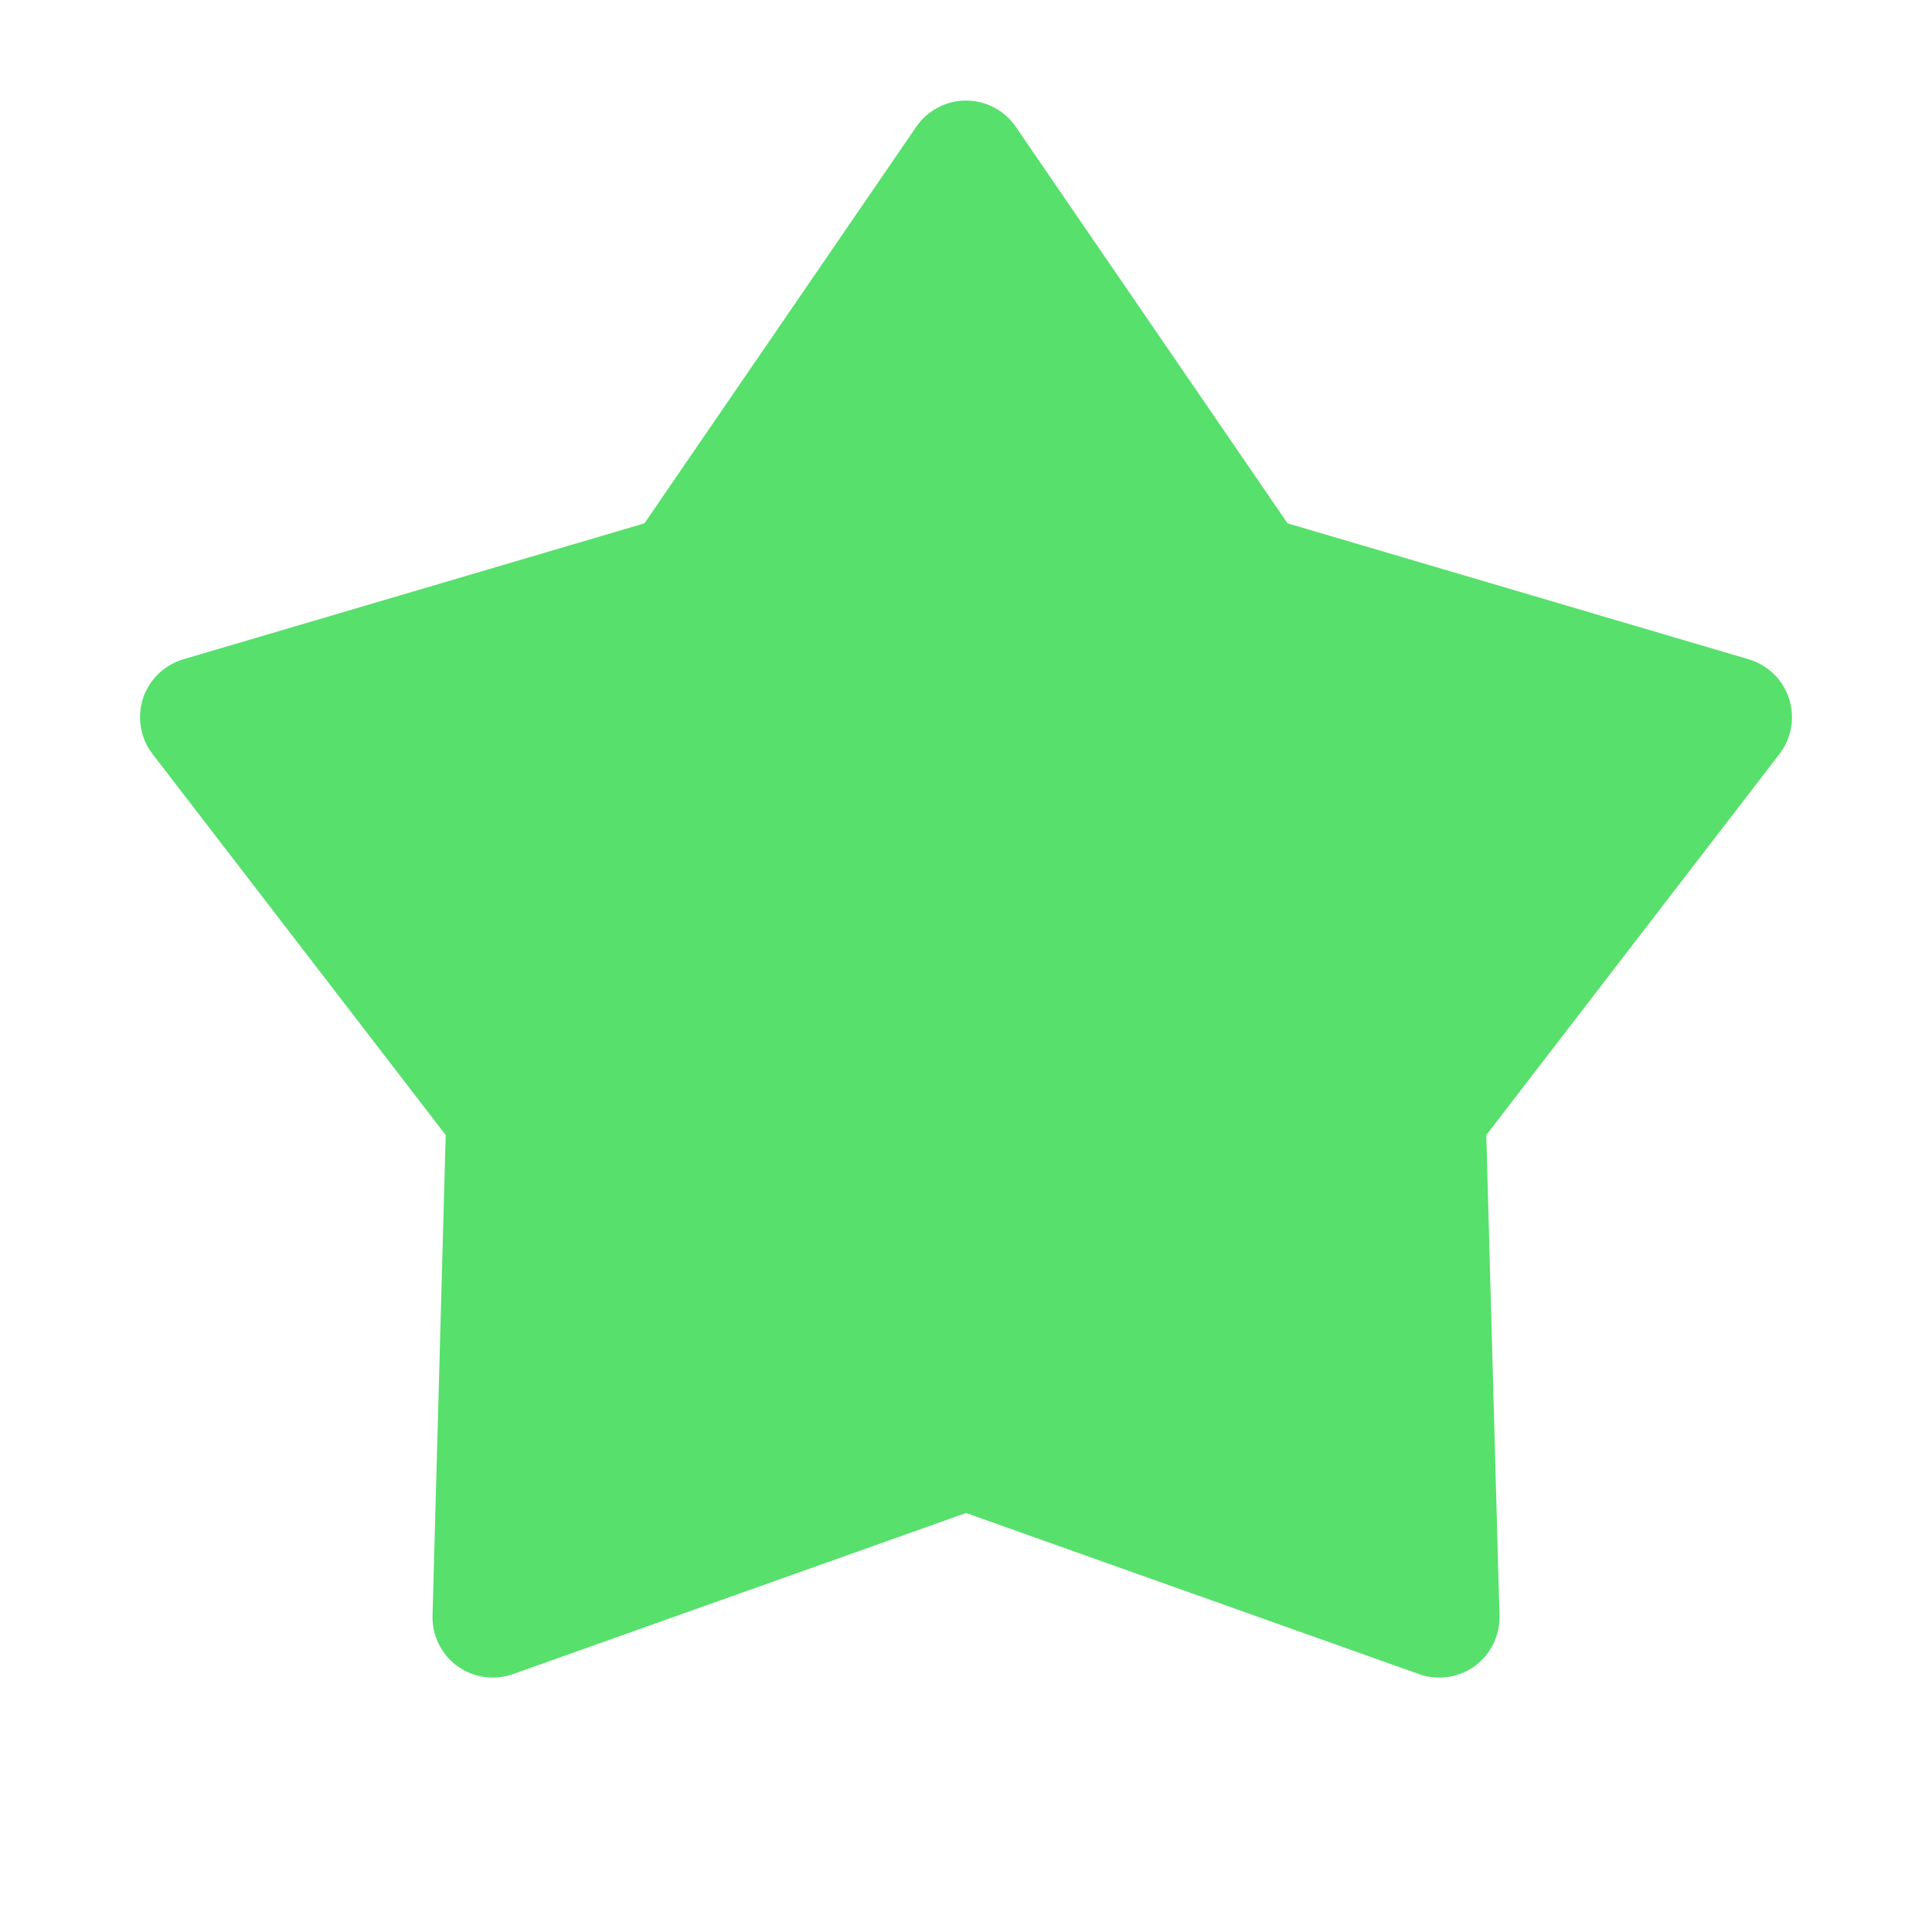 <svg width="16" height="16" viewBox="0 0 16 16" fill="none" xmlns="http://www.w3.org/2000/svg">
<g clip-path="url(#clip0_65_13593)">
<path d="M8.412 1.05C8.319 0.914 8.165 0.833 8 0.833C7.835 0.833 7.681 0.914 7.588 1.05L5.337 4.334L1.518 5.46C1.36 5.507 1.235 5.628 1.184 5.785C1.133 5.942 1.163 6.114 1.263 6.244L3.691 9.4L3.582 13.379C3.577 13.544 3.654 13.701 3.788 13.798C3.921 13.895 4.094 13.919 4.249 13.864L8 12.53L11.751 13.864C11.906 13.919 12.079 13.895 12.213 13.798C12.346 13.701 12.423 13.544 12.418 13.379L12.309 9.4L14.737 6.244C14.837 6.114 14.867 5.942 14.816 5.785C14.765 5.628 14.64 5.507 14.482 5.46L10.663 4.334L8.412 1.05Z" fill="#57E06C"/>
</g>
<defs>
<clipPath id="clip0_65_13593">
<rect width="16" height="16" fill="white"/>
</clipPath>
</defs>
</svg>
